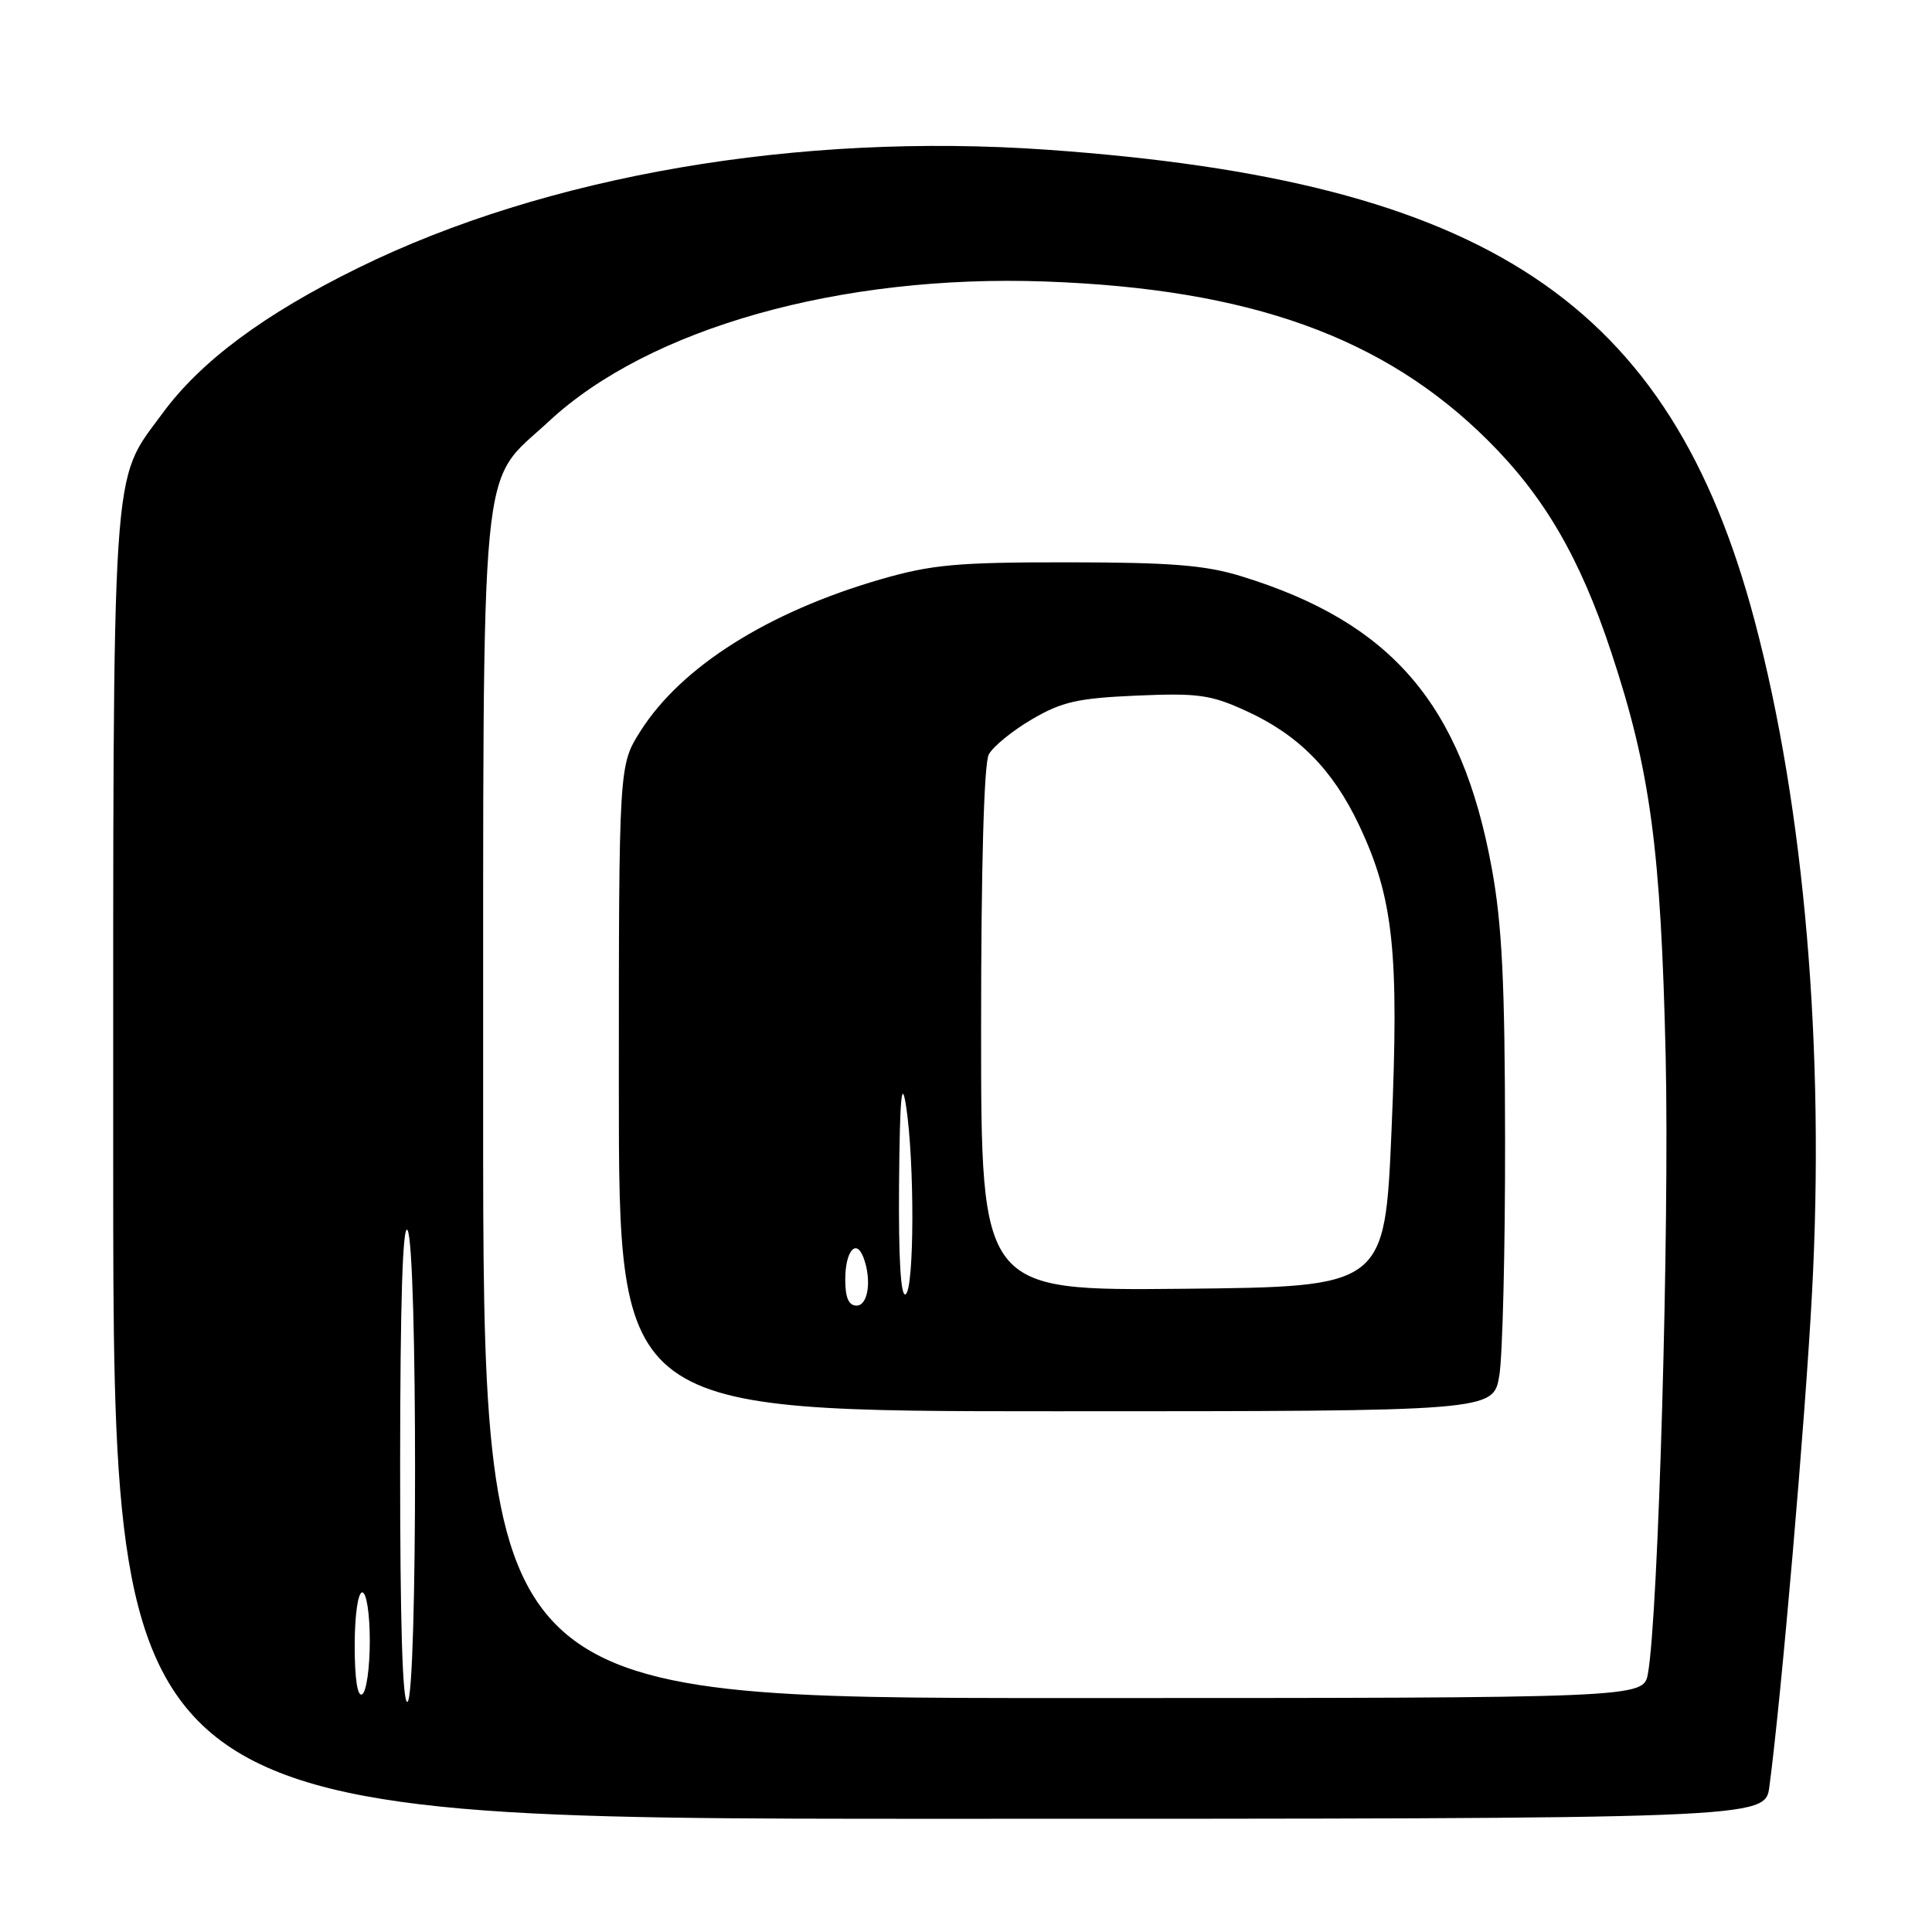 <?xml version="1.0" encoding="UTF-8" standalone="no"?>
<!DOCTYPE svg PUBLIC "-//W3C//DTD SVG 1.1//EN" "http://www.w3.org/Graphics/SVG/1.1/DTD/svg11.dtd" >
<svg xmlns="http://www.w3.org/2000/svg" xmlns:xlink="http://www.w3.org/1999/xlink" version="1.1" viewBox="0 0 256 256">
 <g >
 <path fill="currentColor"
d=" M 234.45 236.75 C 236.02 225.01 239.20 188.30 240.10 171.34 C 241.83 139.09 239.10 107.10 232.49 82.22 C 221.31 40.08 197.07 23.96 138.75 19.84 C 105.83 17.52 72.40 23.24 47.50 35.48 C 35.01 41.61 26.58 47.88 21.53 54.77 C 14.68 64.12 15.00 59.17 15.00 154.68 C 15.00 241.00 15.00 241.00 124.44 241.00 C 233.88 241.00 233.88 241.00 234.45 236.75 Z  M 53.02 193.81 C 53.03 172.58 53.36 162.01 54.00 163.00 C 55.33 165.05 55.33 224.68 54.00 225.50 C 53.34 225.91 53.01 215.10 53.02 193.81 Z  M 47.00 218.06 C 47.00 214.02 47.43 211.00 48.00 211.00 C 48.56 211.00 49.00 213.81 49.00 217.44 C 49.00 220.98 48.55 224.16 48.00 224.50 C 47.37 224.89 47.00 222.51 47.00 218.06 Z  M 64.02 146.75 C 64.05 57.79 63.40 64.50 72.73 55.83 C 86.00 43.48 111.37 36.33 138.50 37.30 C 165.57 38.27 183.37 44.65 197.13 58.33 C 204.63 65.78 209.37 73.92 213.52 86.49 C 218.69 102.10 220.08 112.50 220.71 140.00 C 221.22 162.56 219.74 214.13 218.36 221.75 C 217.78 225.00 217.78 225.00 140.89 225.00 C 64.00 225.00 64.00 225.00 64.02 146.75 Z  M 198.67 182.25 C 199.10 179.64 199.45 165.57 199.43 151.00 C 199.41 130.19 199.03 122.46 197.66 115.00 C 193.68 93.30 184.37 82.46 164.46 76.35 C 159.69 74.88 155.11 74.52 141.50 74.51 C 126.80 74.50 123.45 74.81 116.70 76.76 C 101.76 81.09 90.27 88.35 84.87 96.87 C 82.00 101.39 82.00 101.39 82.00 144.20 C 82.00 187.00 82.00 187.00 139.94 187.00 C 197.88 187.00 197.88 187.00 198.67 182.25 Z  M 112.00 169.56 C 112.00 165.82 113.42 164.06 114.40 166.59 C 115.53 169.55 115.05 173.00 113.50 173.00 C 112.46 173.00 112.00 171.95 112.00 169.56 Z  M 119.13 156.81 C 119.23 145.49 119.47 142.80 120.05 146.50 C 121.20 153.88 121.16 170.78 120.00 171.50 C 119.35 171.90 119.05 166.79 119.13 156.81 Z  M 130.00 136.45 C 130.00 114.89 130.38 101.15 131.02 99.97 C 131.58 98.92 134.14 96.83 136.72 95.32 C 140.69 92.99 142.80 92.51 150.61 92.17 C 158.76 91.82 160.43 92.05 165.16 94.22 C 172.05 97.37 176.61 101.99 180.08 109.33 C 184.64 118.98 185.40 126.07 184.39 149.65 C 183.50 170.50 183.50 170.50 156.75 170.77 C 130.00 171.03 130.00 171.03 130.00 136.45 Z "/>
</g>
</svg>